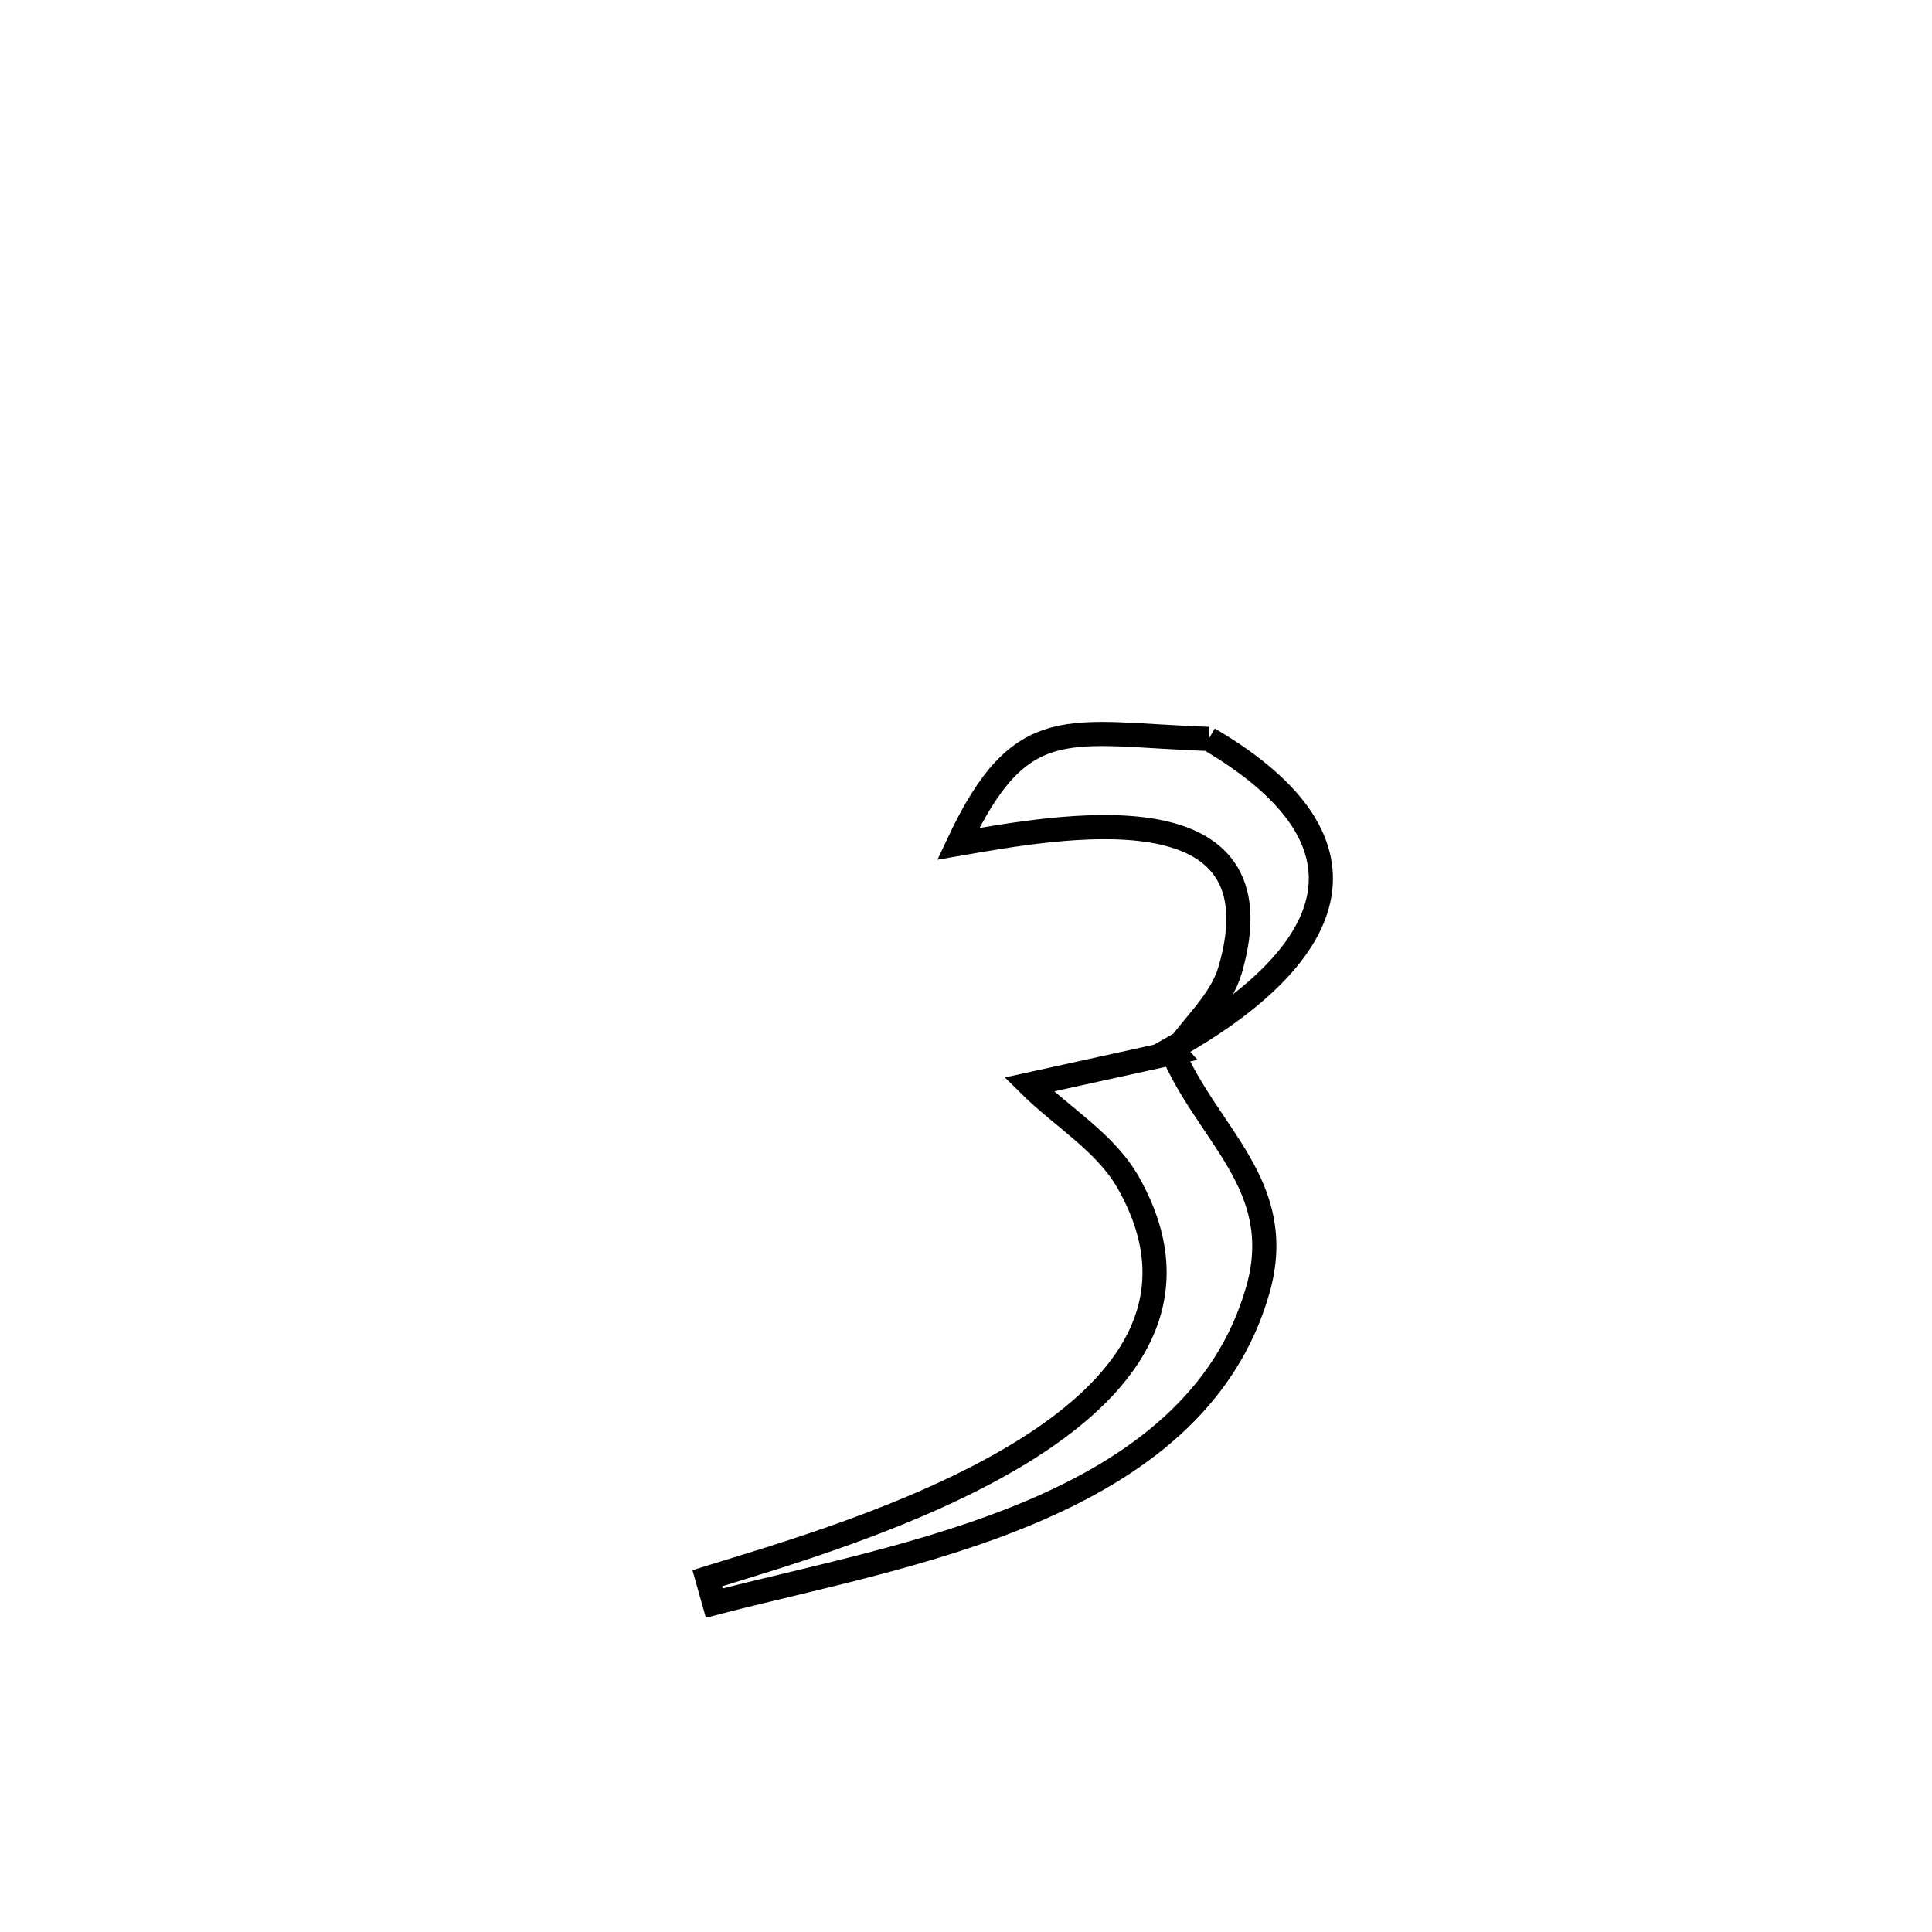 <svg xmlns="http://www.w3.org/2000/svg" viewBox="0.0 0.0 24.0 24.0" height="200px" width="200px"><path fill="none" stroke="black" stroke-width=".3" stroke-opacity="1.0"  filling="0" d="M15.015 9.179 L15.015 9.179 C17.251 10.492 16.574 11.897 14.549 13.03 L14.59 13.075 C14.821 12.733 15.165 12.445 15.281 12.05 C15.955 9.738 13.15 10.268 11.903 10.483 L11.903 10.483 C12.688 8.81 13.275 9.119 15.015 9.179 L15.015 9.179"></path>
<path fill="none" stroke="black" stroke-width=".3" stroke-opacity="1.0"  filling="0" d="M14.55 13.03 L14.55 13.03 C14.985 14.09 15.994 14.717 15.627 16.018 C15.236 17.4 14.122 18.224 12.818 18.778 C11.515 19.331 10.022 19.614 8.873 19.914 L8.873 19.914 C8.844 19.811 8.815 19.708 8.786 19.605 L8.786 19.605 C9.631 19.342 11.354 18.853 12.658 18.061 C13.963 17.269 14.849 16.174 14.021 14.7 C13.737 14.193 13.196 13.881 12.784 13.472 L12.784 13.472 C13.386 13.34 13.988 13.208 14.591 13.075 L14.55 13.03"></path></svg>